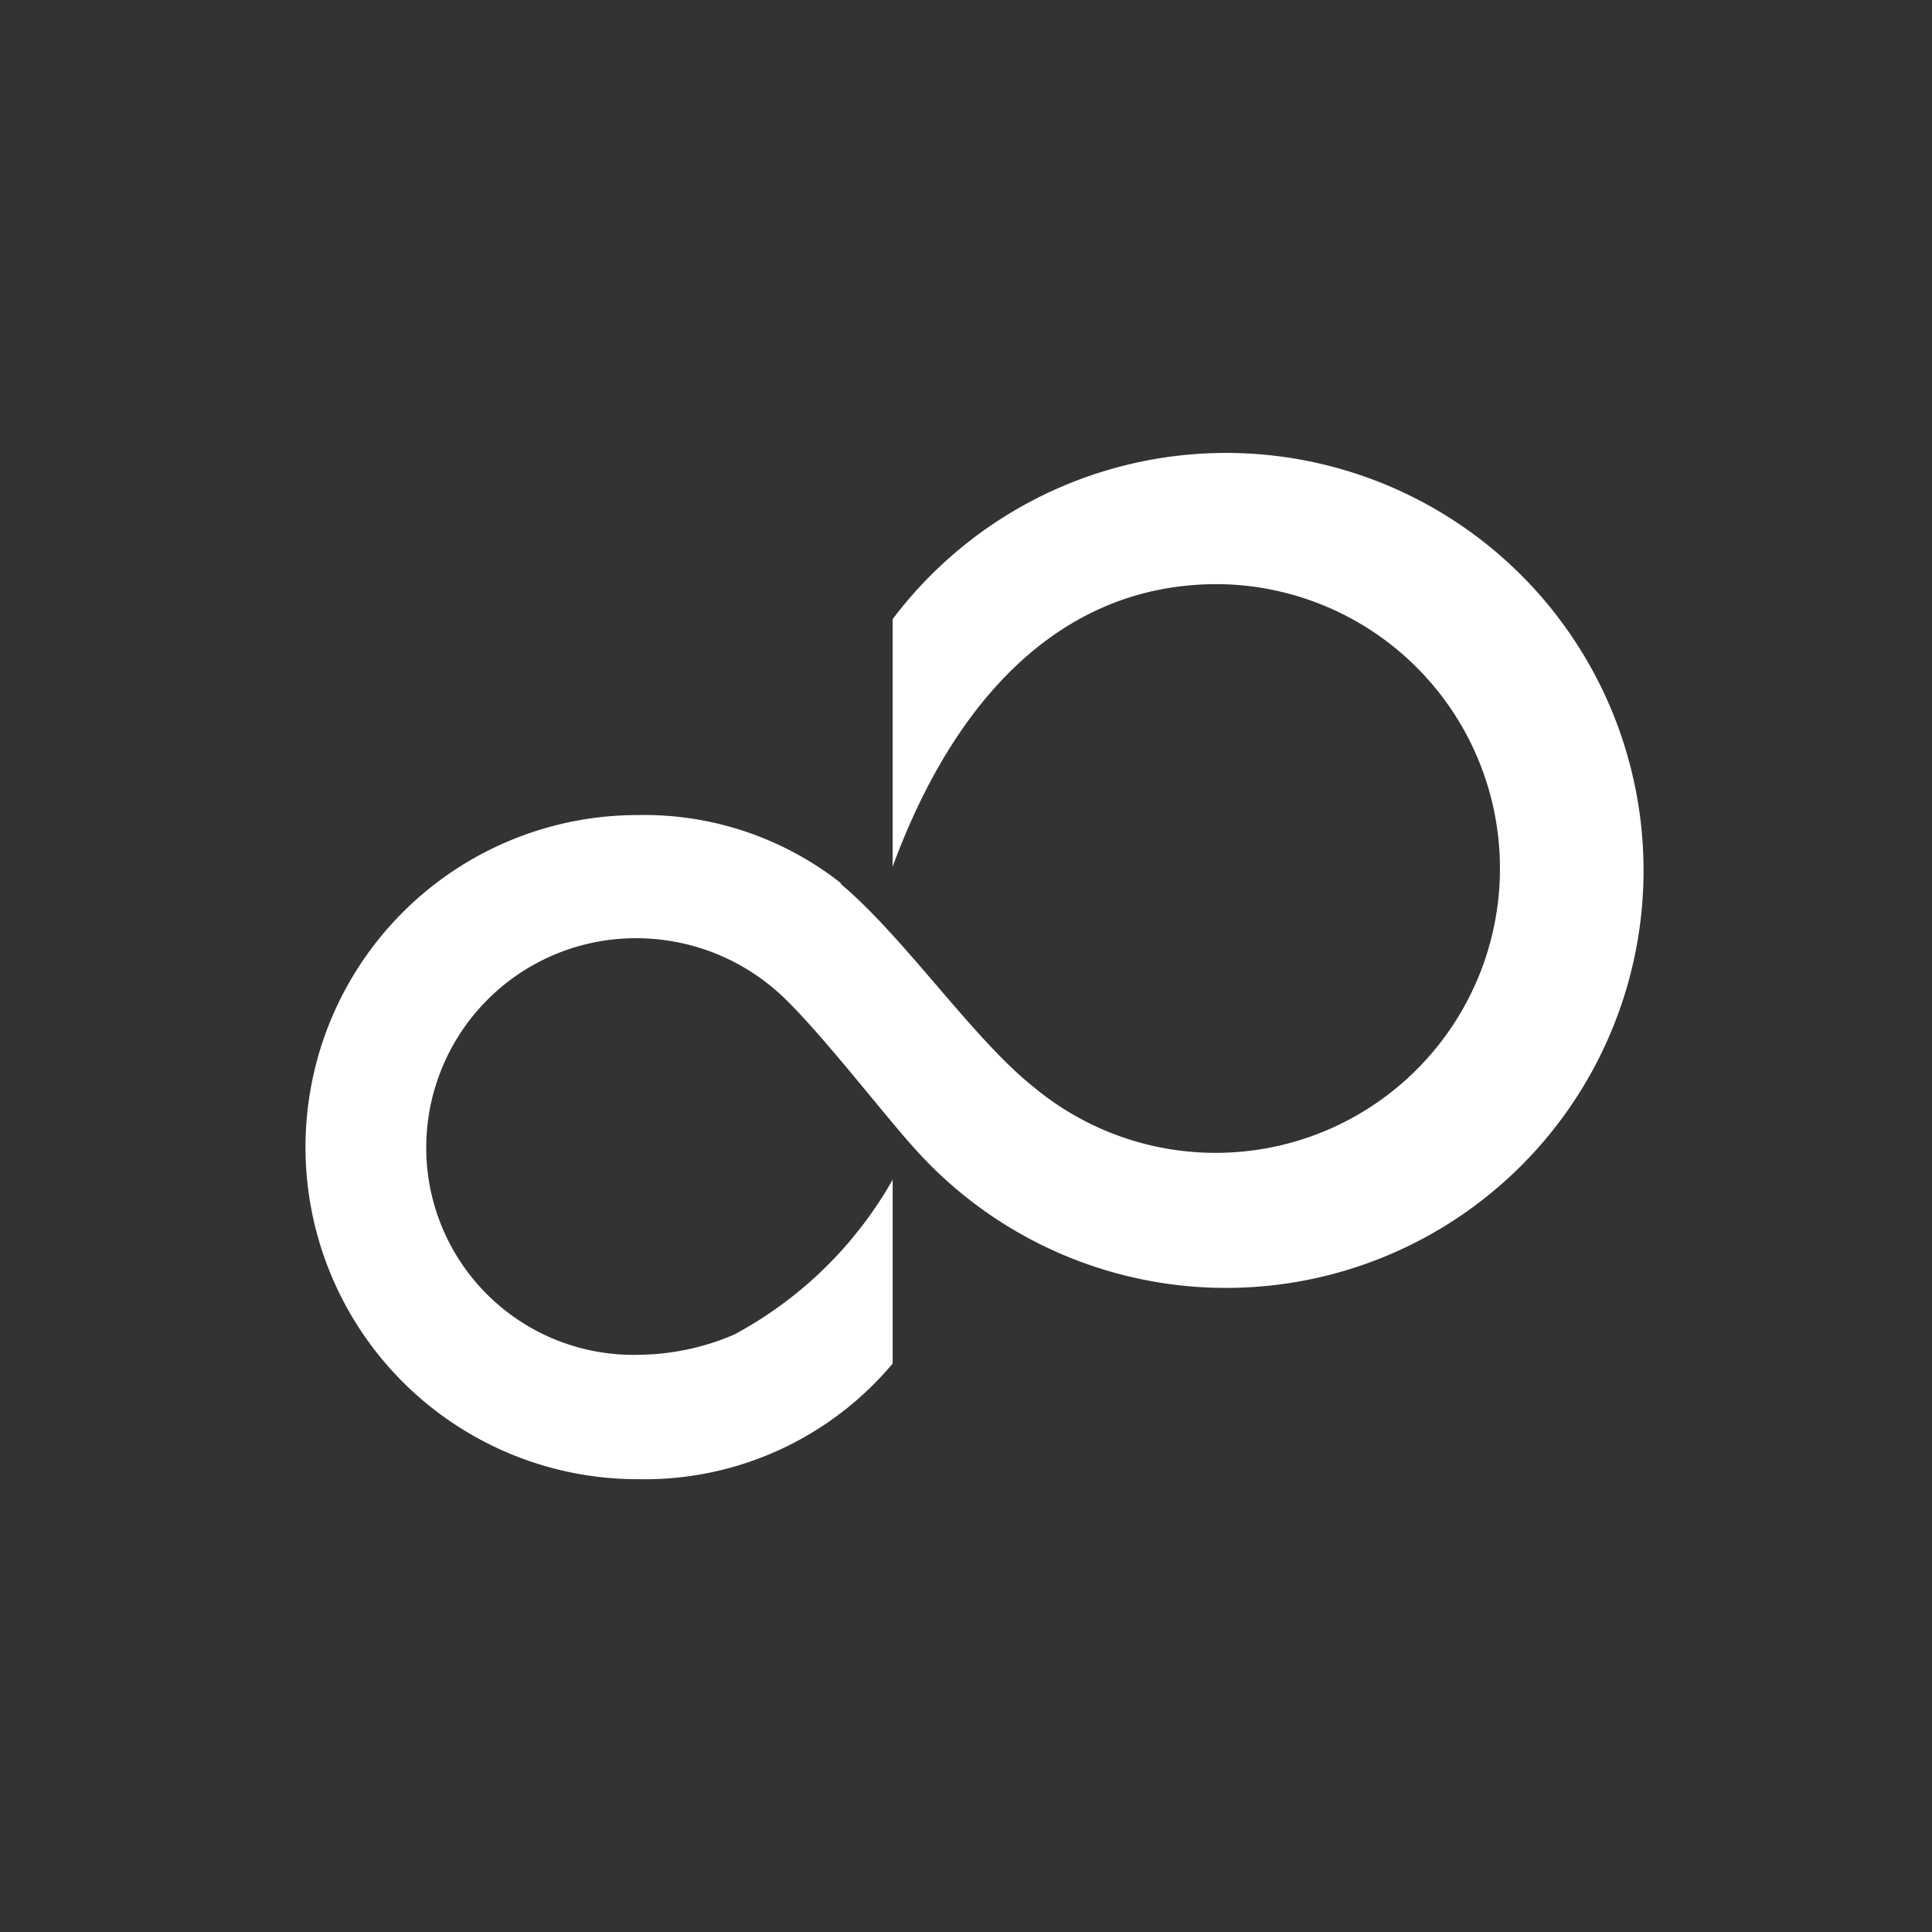 <svg id="圖層_1" data-name="圖層 1" xmlns="http://www.w3.org/2000/svg" viewBox="0 0 64 64"><rect x="0" y="0" width="64" height="64" fill="#333333" stroke="none"/><defs><style>.cls-1{fill:#fff;}</style></defs><path class="cls-1" d="M27.85,29.25A10.54,10.54,0,0,0,21.12,27a11,11,0,1,0,0,22,10.72,10.72,0,0,0,8.45-3.83V39.08a13.2,13.2,0,0,1-5.25,5.13,8.21,8.21,0,0,1-3.2.67,6.86,6.86,0,0,1-7-6.87,6.94,6.94,0,0,1,7-6.93,7.06,7.06,0,0,1,4.88,2c1.31,1.27,3.35,3.93,4.33,5a13.83,13.83,0,1,0-.76-17.57v8.2c1.91-5.21,5.35-9.36,10.75-9.36A9.42,9.42,0,1,1,34.23,36c-2-1.59-4.27-4.95-6.38-6.72"/></svg>